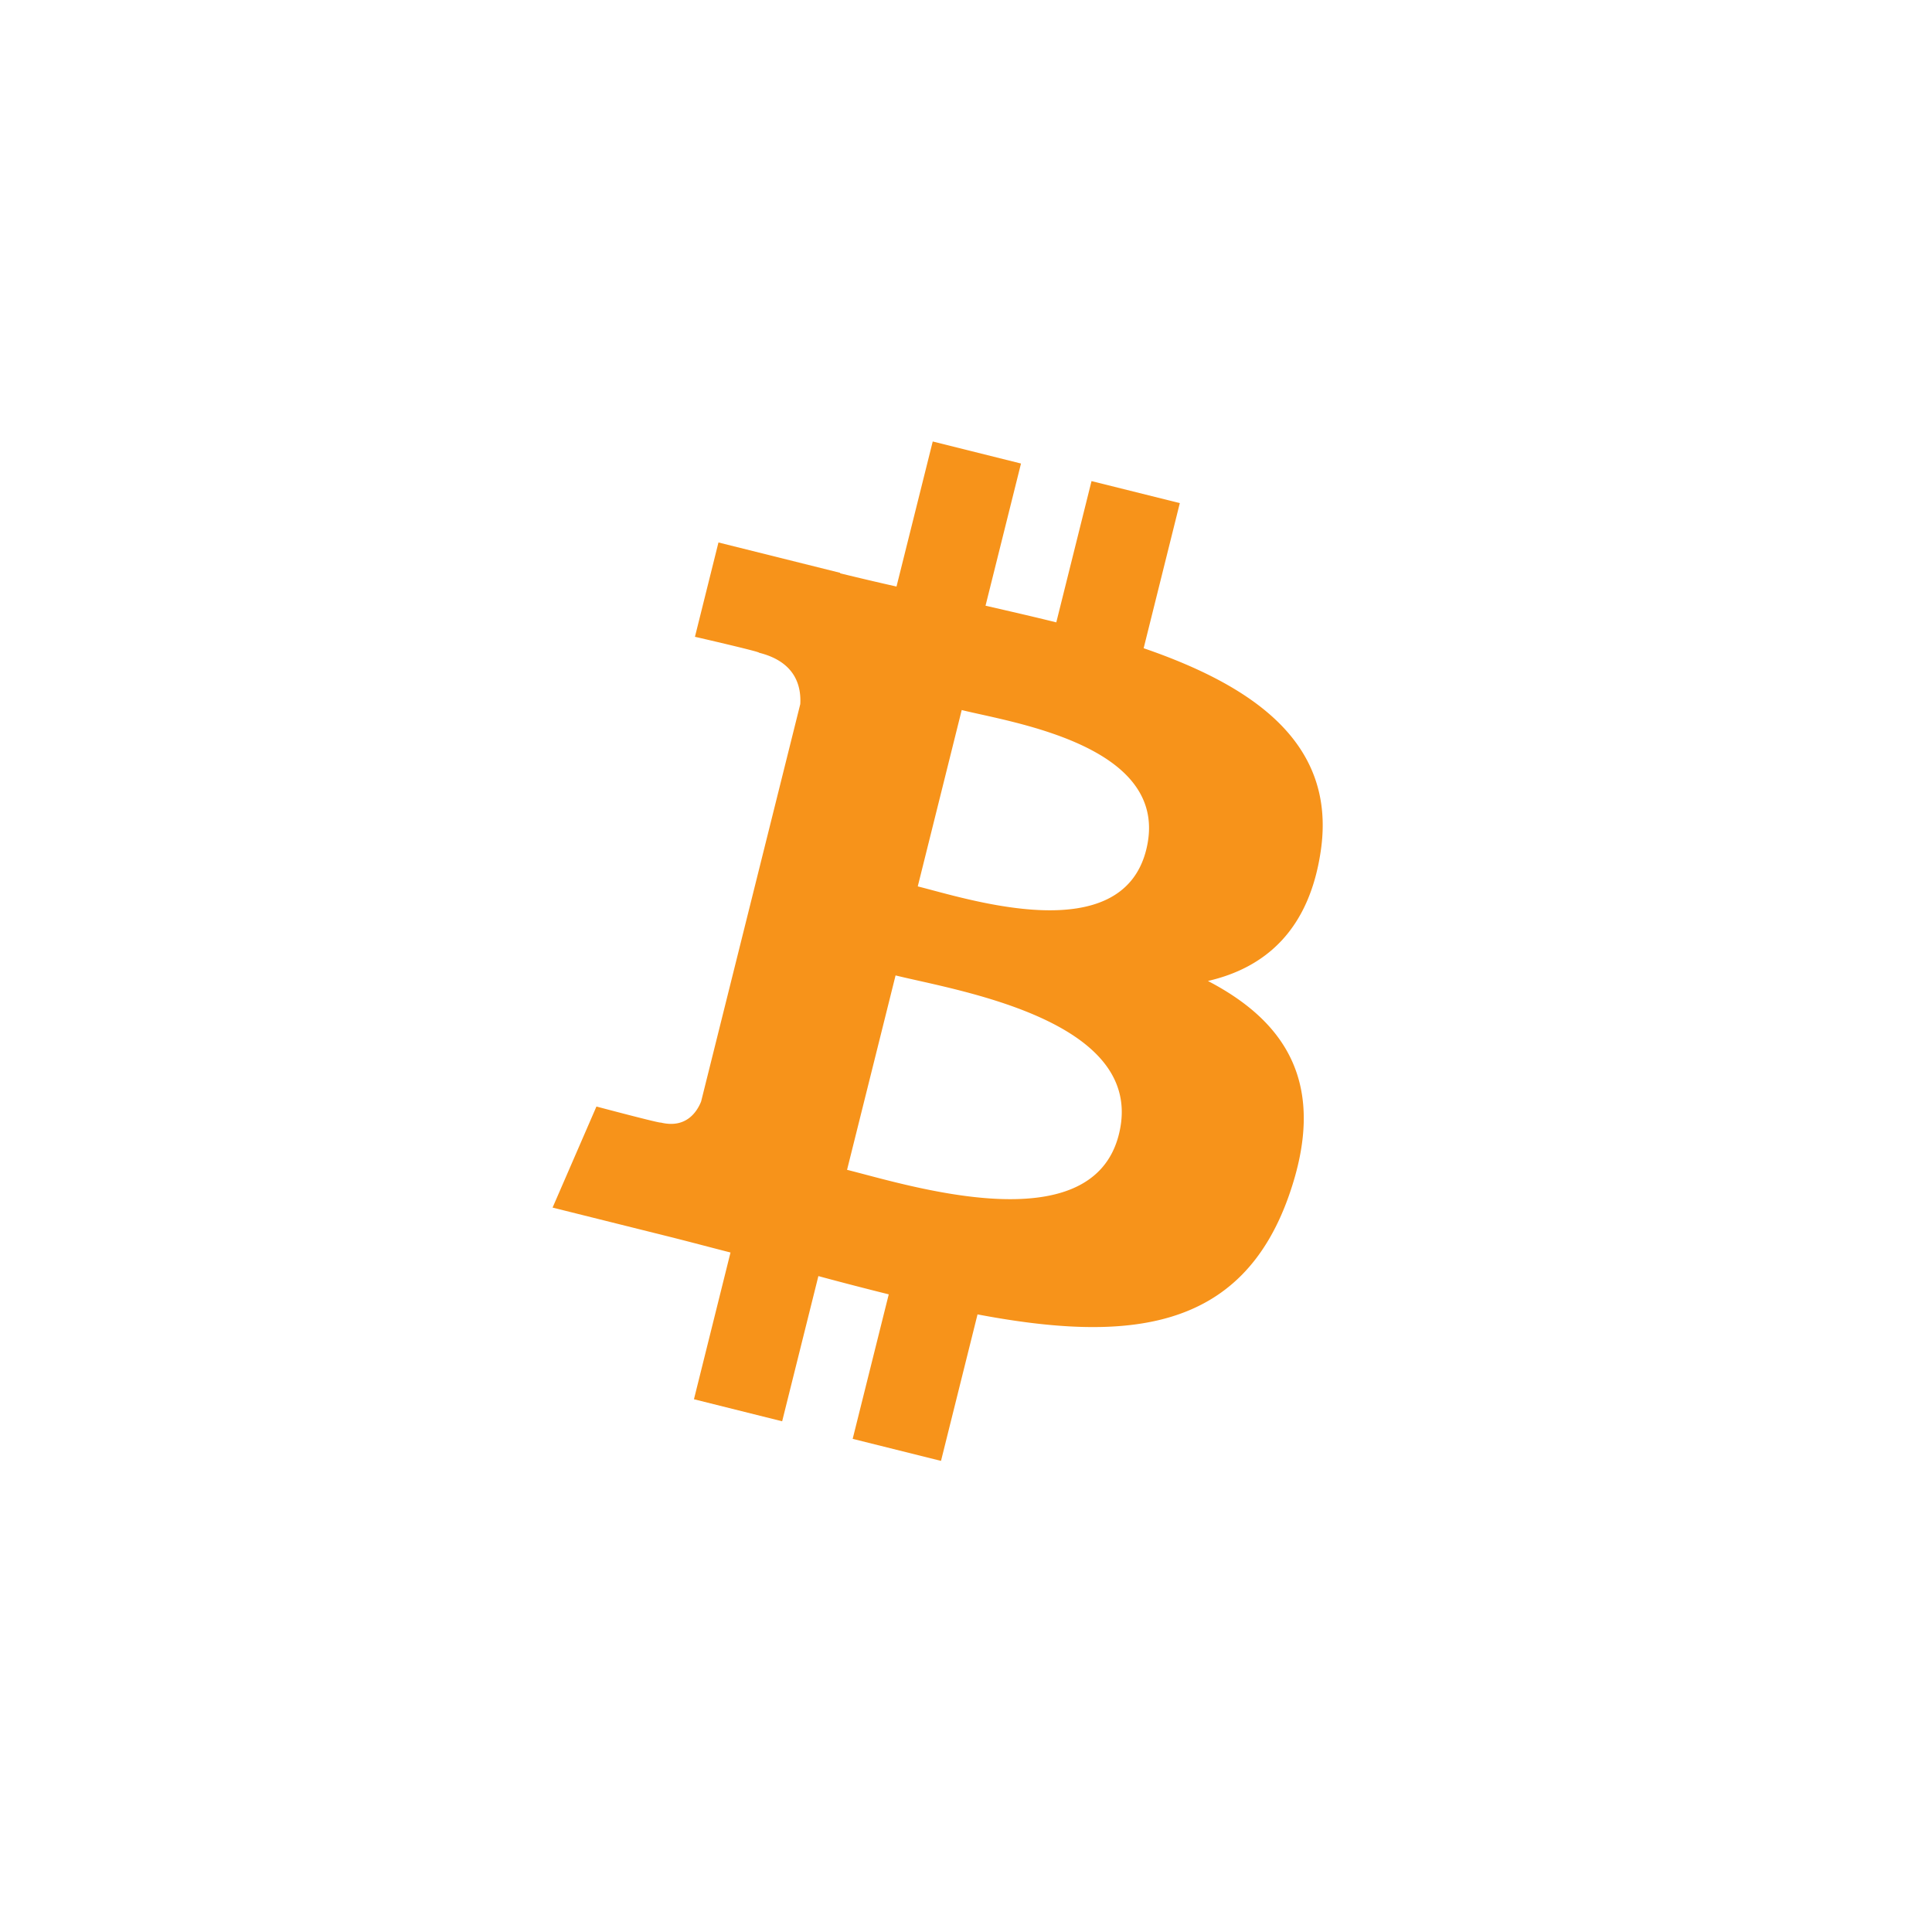 <svg width="64" height="64" viewBox="0 0 64 64" xmlns="http://www.w3.org/2000/svg">
    <g fill="none" fill-rule="evenodd">
        <path d="M0 0h64v64H0z"/>
        <path d="M57.862 38.451c-3.561 14.286-18.03 22.98-32.318 19.417C11.263 54.307 2.57 39.837 6.132 25.552 9.692 11.265 24.161 2.57 38.444 6.132c14.287 3.561 22.98 18.032 19.418 32.319z"/>
        <path d="M43.75 28.201c.53-3.548-2.17-5.456-5.865-6.728l1.198-4.807-2.925-.729-1.167 4.68c-.77-.192-1.56-.372-2.344-.552l1.175-4.71-2.924-.73-1.2 4.805a97.879 97.879 0 0 1-1.868-.439l.003-.015L23.8 17.97l-.779 3.125s2.171.497 2.125.528c1.185.296 1.4 1.08 1.364 1.702L23.225 36.49c-.145.36-.512.9-1.34.695.029.043-2.127-.53-2.127-.53l-1.453 3.348 3.808.95c.708.177 1.402.363 2.086.538l-1.211 4.861 2.922.73 1.2-4.81c.798.216 1.573.416 2.331.605l-1.195 4.787 2.926.73 1.21-4.853c4.99.944 8.741.563 10.32-3.95 1.273-3.633-.063-5.728-2.688-7.095 1.912-.44 3.352-1.698 3.736-4.296zm-6.685 9.374c-.904 3.633-7.022 1.67-9.005 1.177l1.607-6.44c1.983.494 8.343 1.474 7.398 5.263zm.905-9.426c-.825 3.305-5.917 1.625-7.568 1.214l1.456-5.842c1.652.412 6.971 1.18 6.112 4.628z" fill="#F7931A" fill-rule="nonzero"/>
    </g>
</svg>
